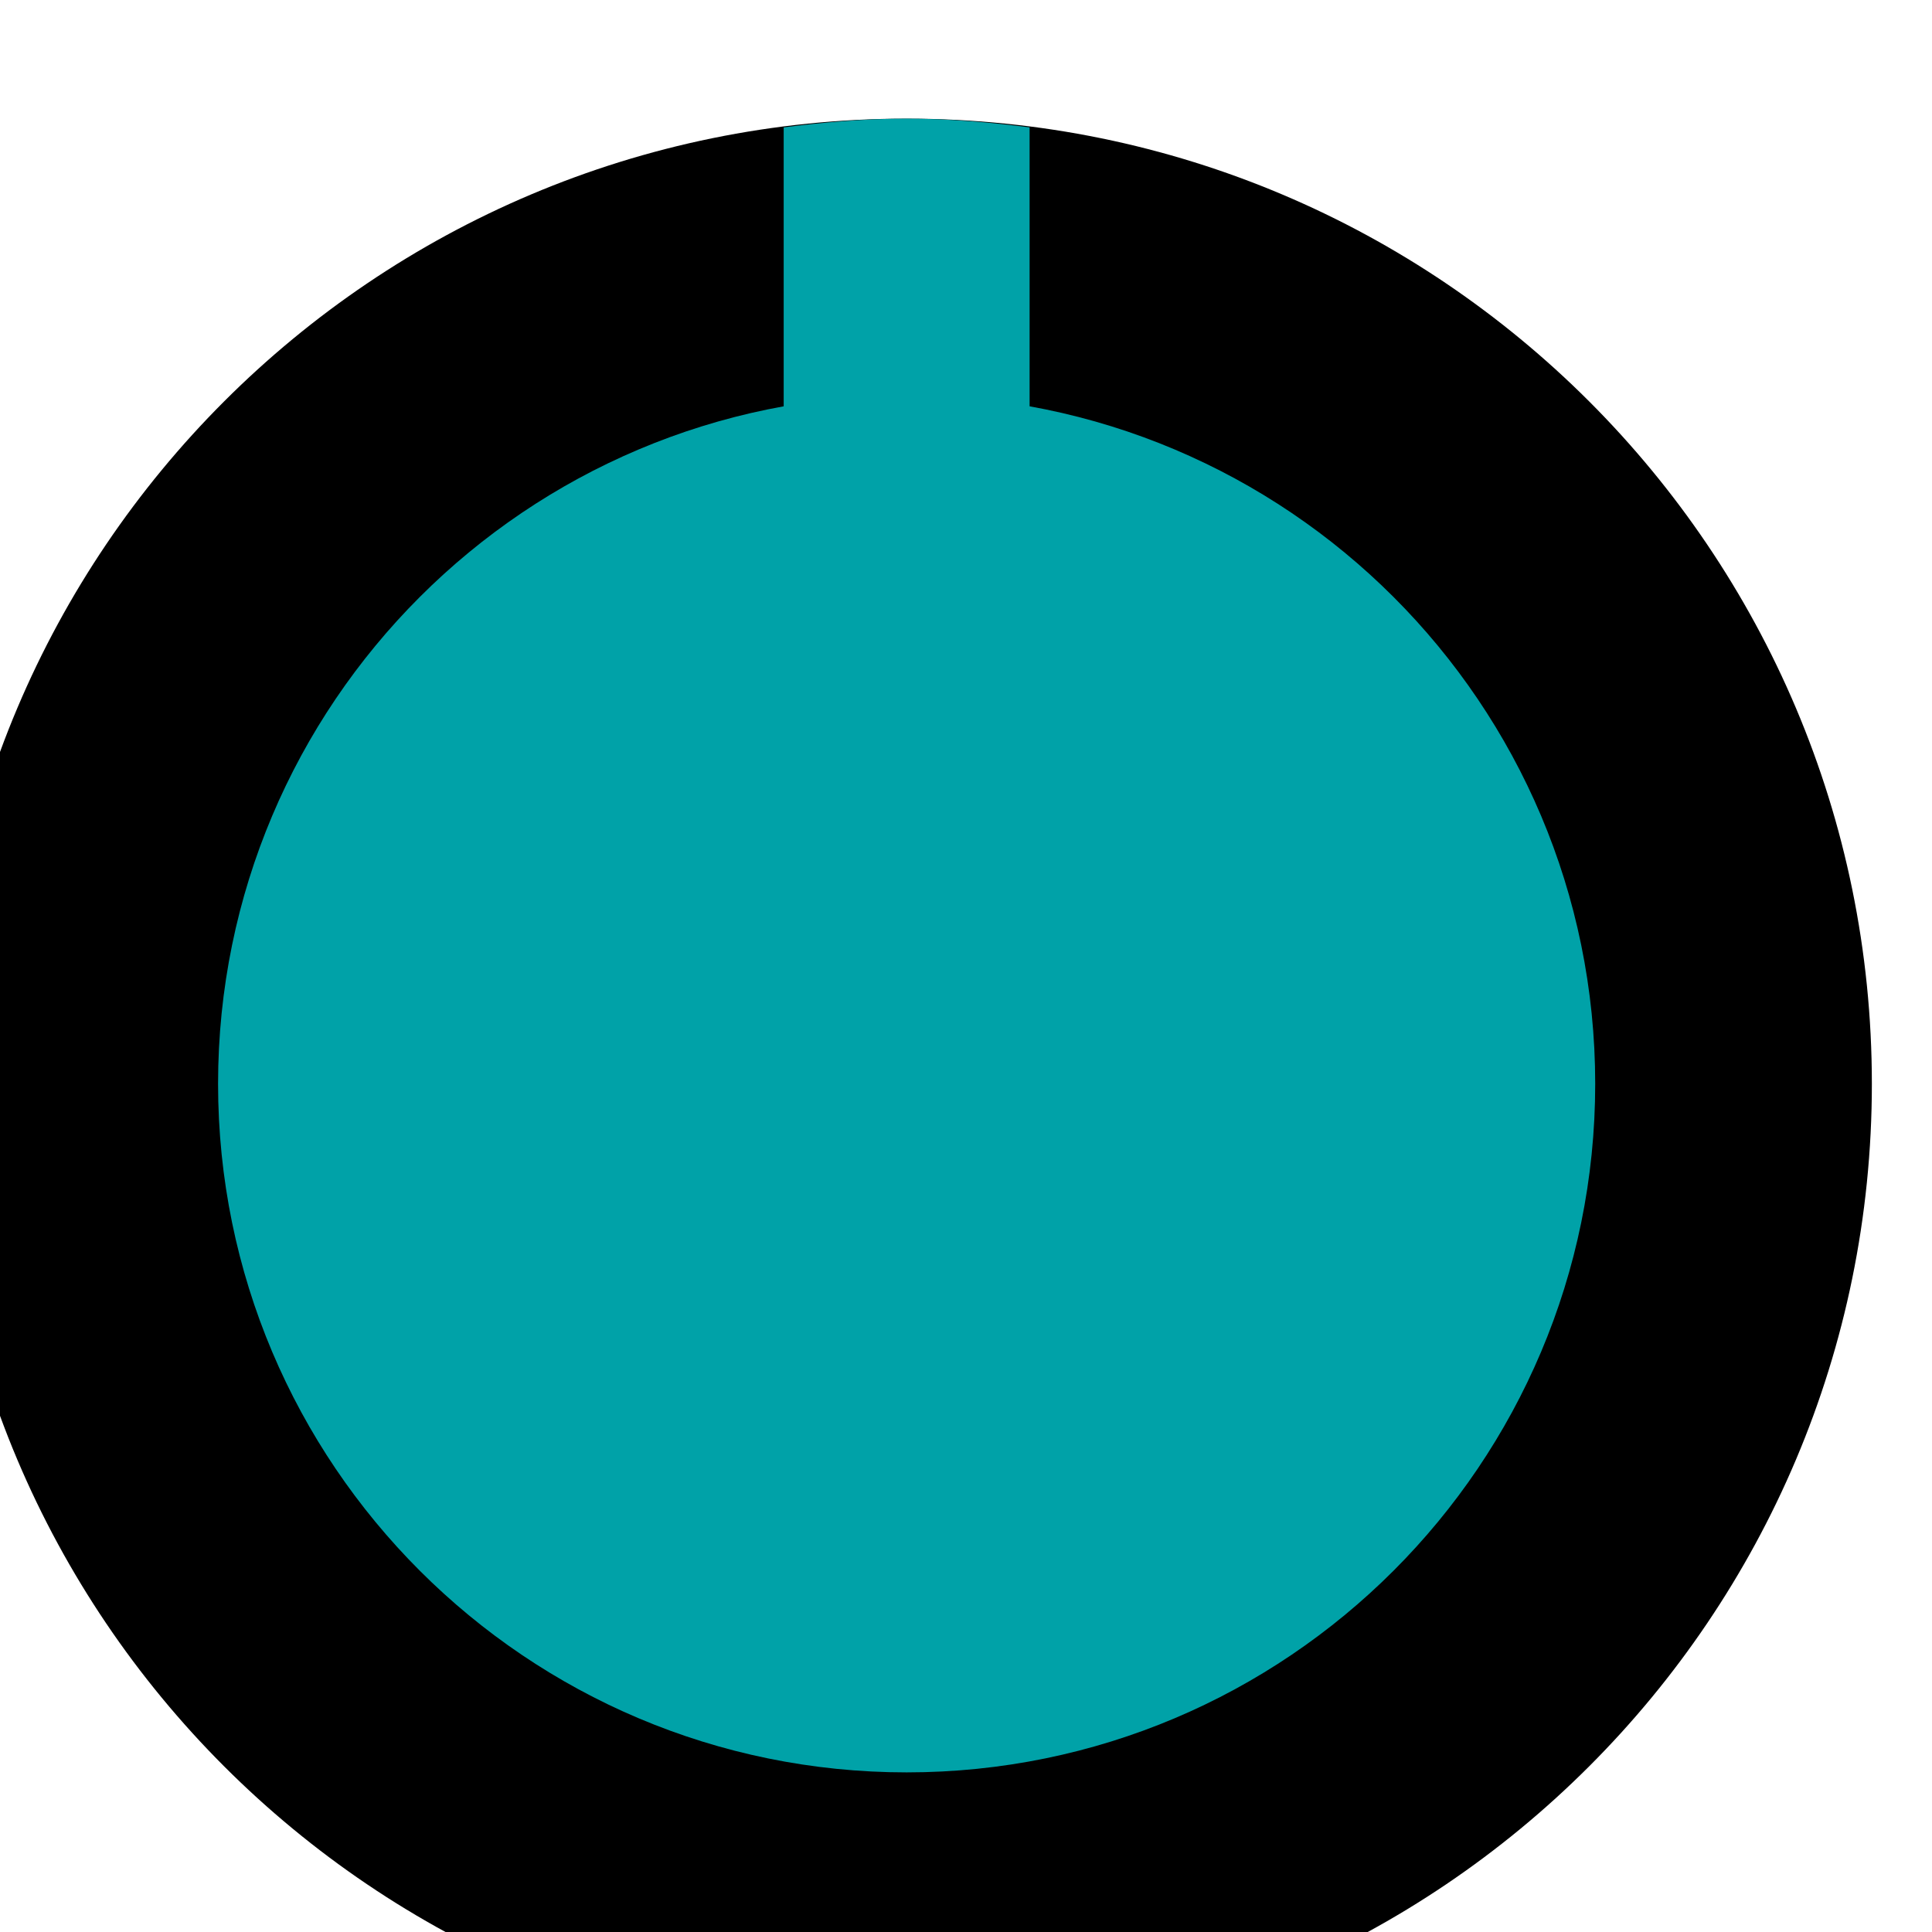 <?xml version="1.0" encoding="UTF-8" standalone="no"?>
<!-- Created with Inkscape (http://www.inkscape.org/) -->

<svg
   xmlns:dc="http://purl.org/dc/elements/1.1/"
   xmlns:cc="http://creativecommons.org/ns#"
   xmlns:rdf="http://www.w3.org/1999/02/22-rdf-syntax-ns#"
   xmlns:svg="http://www.w3.org/2000/svg"
   xmlns="http://www.w3.org/2000/svg"
   xmlns:sodipodi="http://sodipodi.sourceforge.net/DTD/sodipodi-0.dtd"
   xmlns:inkscape="http://www.inkscape.org/namespaces/inkscape"
   width="8.202mm"
   height="8.202mm"
   viewBox="0 0 8.202 8.202"
   version="1.1"
   id="svg16908"
   inkscape:version="0.92.1 r"
   sodipodi:docname="Rogan1PGreen.svg">
  <defs
     id="defs16902" />
  <sodipodi:namedview
     id="base"
     pagecolor="#ffffff"
     bordercolor="#666666"
     borderopacity="1.0"
     inkscape:pageopacity="0.0"
     inkscape:pageshadow="2"
     inkscape:zoom="0.35"
     inkscape:cx="-379.78574"
     inkscape:cy="-72.636041"
     inkscape:document-units="mm"
     inkscape:current-layer="layer1"
     showgrid="false"
     fit-margin-top="0"
     fit-margin-left="0"
     fit-margin-right="0"
     fit-margin-bottom="0"
     inkscape:window-width="1600"
     inkscape:window-height="882"
     inkscape:window-x="0"
     inkscape:window-y="18"
     inkscape:window-maximized="0" />
  <g
     inkscape:label="Layer 1"
     inkscape:groupmode="layer"
     id="layer1"
     transform="translate(-194.601,-148.627)">
    <g
       id="g2816"
       transform="matrix(0.261,0,0,-0.261,-111.096,766.735)"
       style="stroke-width:1.351">
      <g
         transform="translate(1201.7,2350.6)"
         id="g5113"
         style="stroke-width:1.351">
        <path
           inkscape:connector-curvature="0"
           id="path5115"
           style="fill:#000000;fill-opacity:1;fill-rule:nonzero;stroke:none;stroke-width:1.351"
           d="m 0,0 c 0,-8.67 -7.03,-15.7 -15.7,-15.7 -8.67,0 -15.7,7.03 -15.7,15.7 0,8.67 7.03,15.7 15.7,15.7 C -7.03,15.7 0,8.67 0,0" />
      </g>
      <g
         style="fill:#00a2a8;fill-opacity:1;stroke-width:1.351"
         transform="translate(1197.2,2350.601)"
         id="g5121">
        <path
           inkscape:connector-curvature="0"
           id="path5123"
           style="fill:#00a2a8;fill-opacity:1;fill-rule:nonzero;stroke:none;stroke-width:1.351"
           d="m 0,0 c 0,-6.186 -5.014,-11.2 -11.2,-11.2 -6.184,0 -11.2,5.014 -11.2,11.2 0,6.185 5.016,11.198 11.2,11.198 C -5.014,11.198 0,6.185 0,0" />
      </g>
      <g
         style="fill:#00a2a8;fill-opacity:1;stroke-width:1.351"
         transform="translate(1188,2366.158)"
         id="g5125">
        <path
           inkscape:connector-curvature="0"
           id="path5127"
           style="fill:#00a2a8;fill-opacity:1;fill-rule:nonzero;stroke:none;stroke-width:1.351"
           d="M 0,0 C -0.656,0.084 -1.321,0.142 -2,0.142 -2.679,0.142 -3.344,0.084 -4,0 v -4.823 h 4 z" />
      </g>
    </g>
  </g>
</svg>
